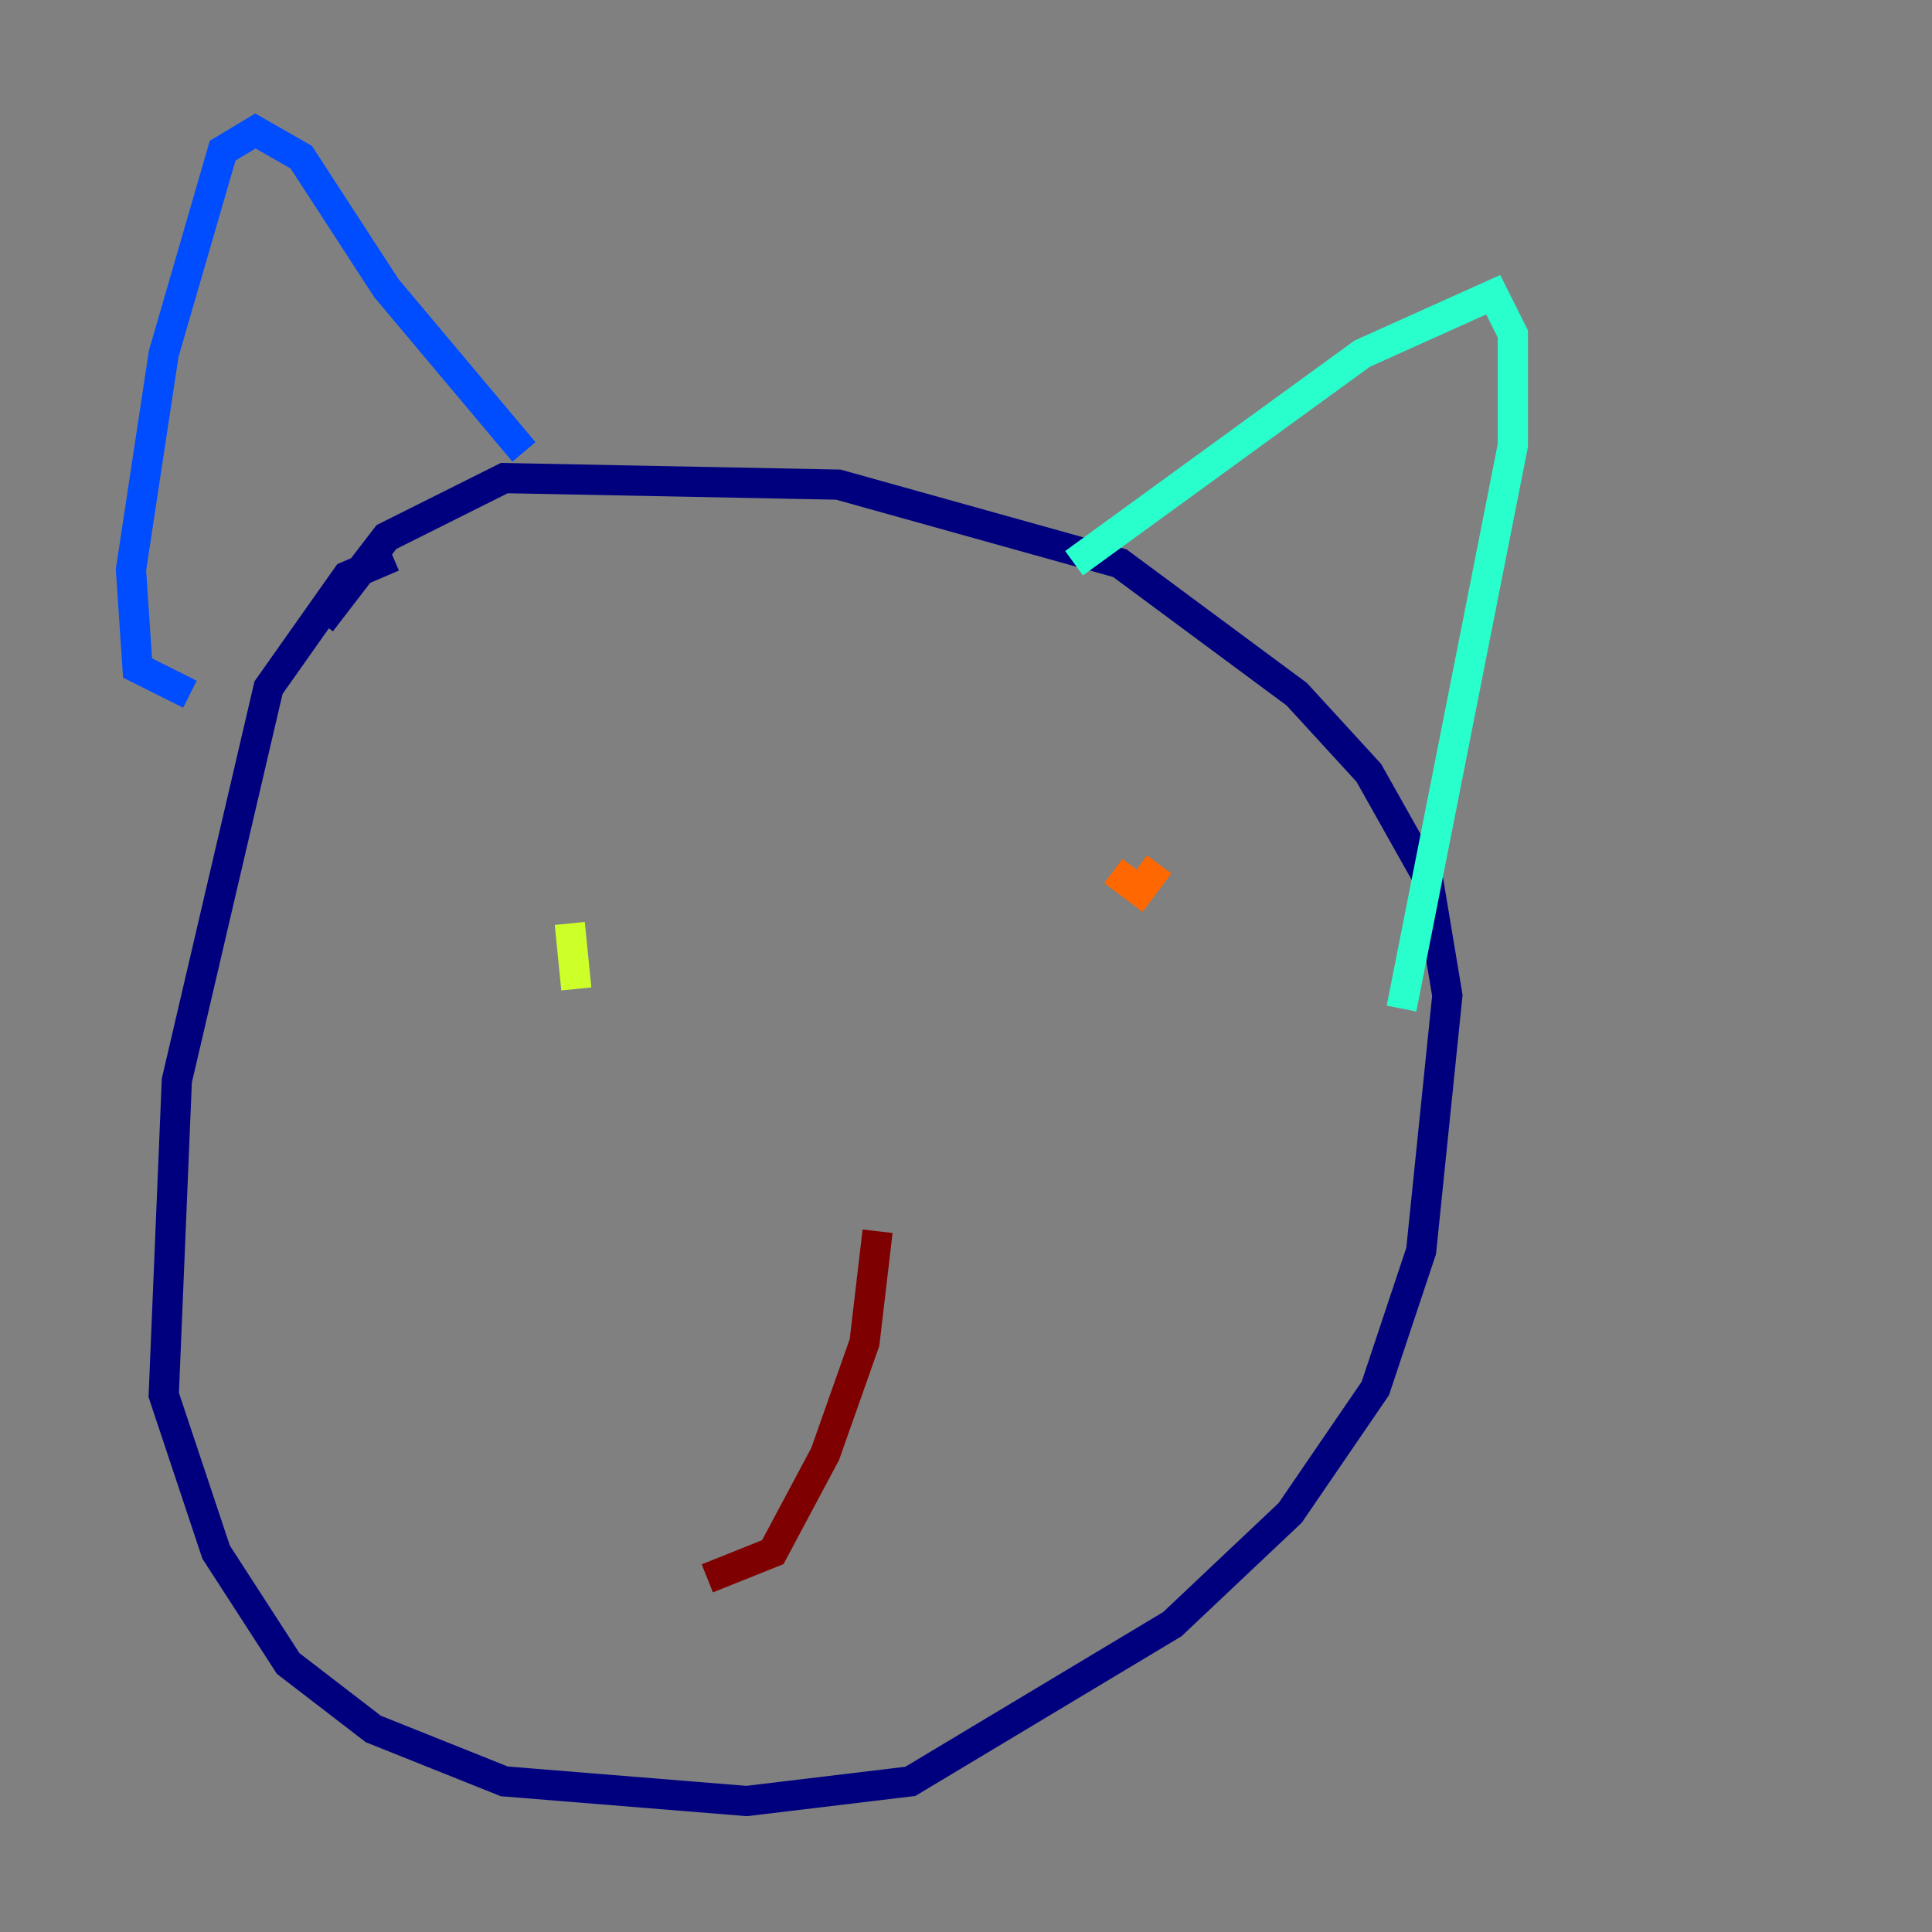 <?xml version="1.0" encoding="utf-8" ?>
<svg baseProfile="tiny" height="128" version="1.2" viewBox="0,0,128,128" width="128" xmlns="http://www.w3.org/2000/svg" xmlns:ev="http://www.w3.org/2001/xml-events" xmlns:xlink="http://www.w3.org/1999/xlink"><rect x="0" y="0" width="128" height="128" fill="#808080" stroke="none"/><defs /><polyline fill="none" points="26.034,36.881 22.997,38.183 17.79,45.559 11.715,71.593 10.848,92.42 14.319,102.834 19.091,110.21 24.732,114.549 33.41,118.02 49.464,119.322 60.312,118.02 77.668,107.607 85.478,100.231 91.119,91.986 94.156,82.875 95.891,65.953 94.59,58.142 90.685,51.2 85.912,45.993 74.197,37.315 55.539,32.108 33.41,31.675 25.6,35.58 21.261,41.22" stroke="#00007f" stroke-width="2" /><polyline fill="none" points="12.583,45.993 9.112,44.258 8.678,37.749 10.848,23.43 14.752,9.98 16.922,8.678 19.959,10.414 25.6,19.091 34.712,29.939" stroke="#004cff" stroke-width="2" /><polyline fill="none" points="71.159,37.315 90.251,23.43 98.929,19.525 100.231,22.129 100.231,29.505 92.854,66.82" stroke="#29ffcd" stroke-width="2" /><polyline fill="none" points="37.749,61.18 38.183,65.519" stroke="#cdff29" stroke-width="2" /><polyline fill="none" points="73.763,57.709 75.498,59.01 76.8,57.275" stroke="#ff6700" stroke-width="2" /><polyline fill="none" points="58.142,81.573 57.275,88.949 54.671,96.325 51.2,102.834 46.861,104.57" stroke="#7f0000" stroke-width="2" /></svg>